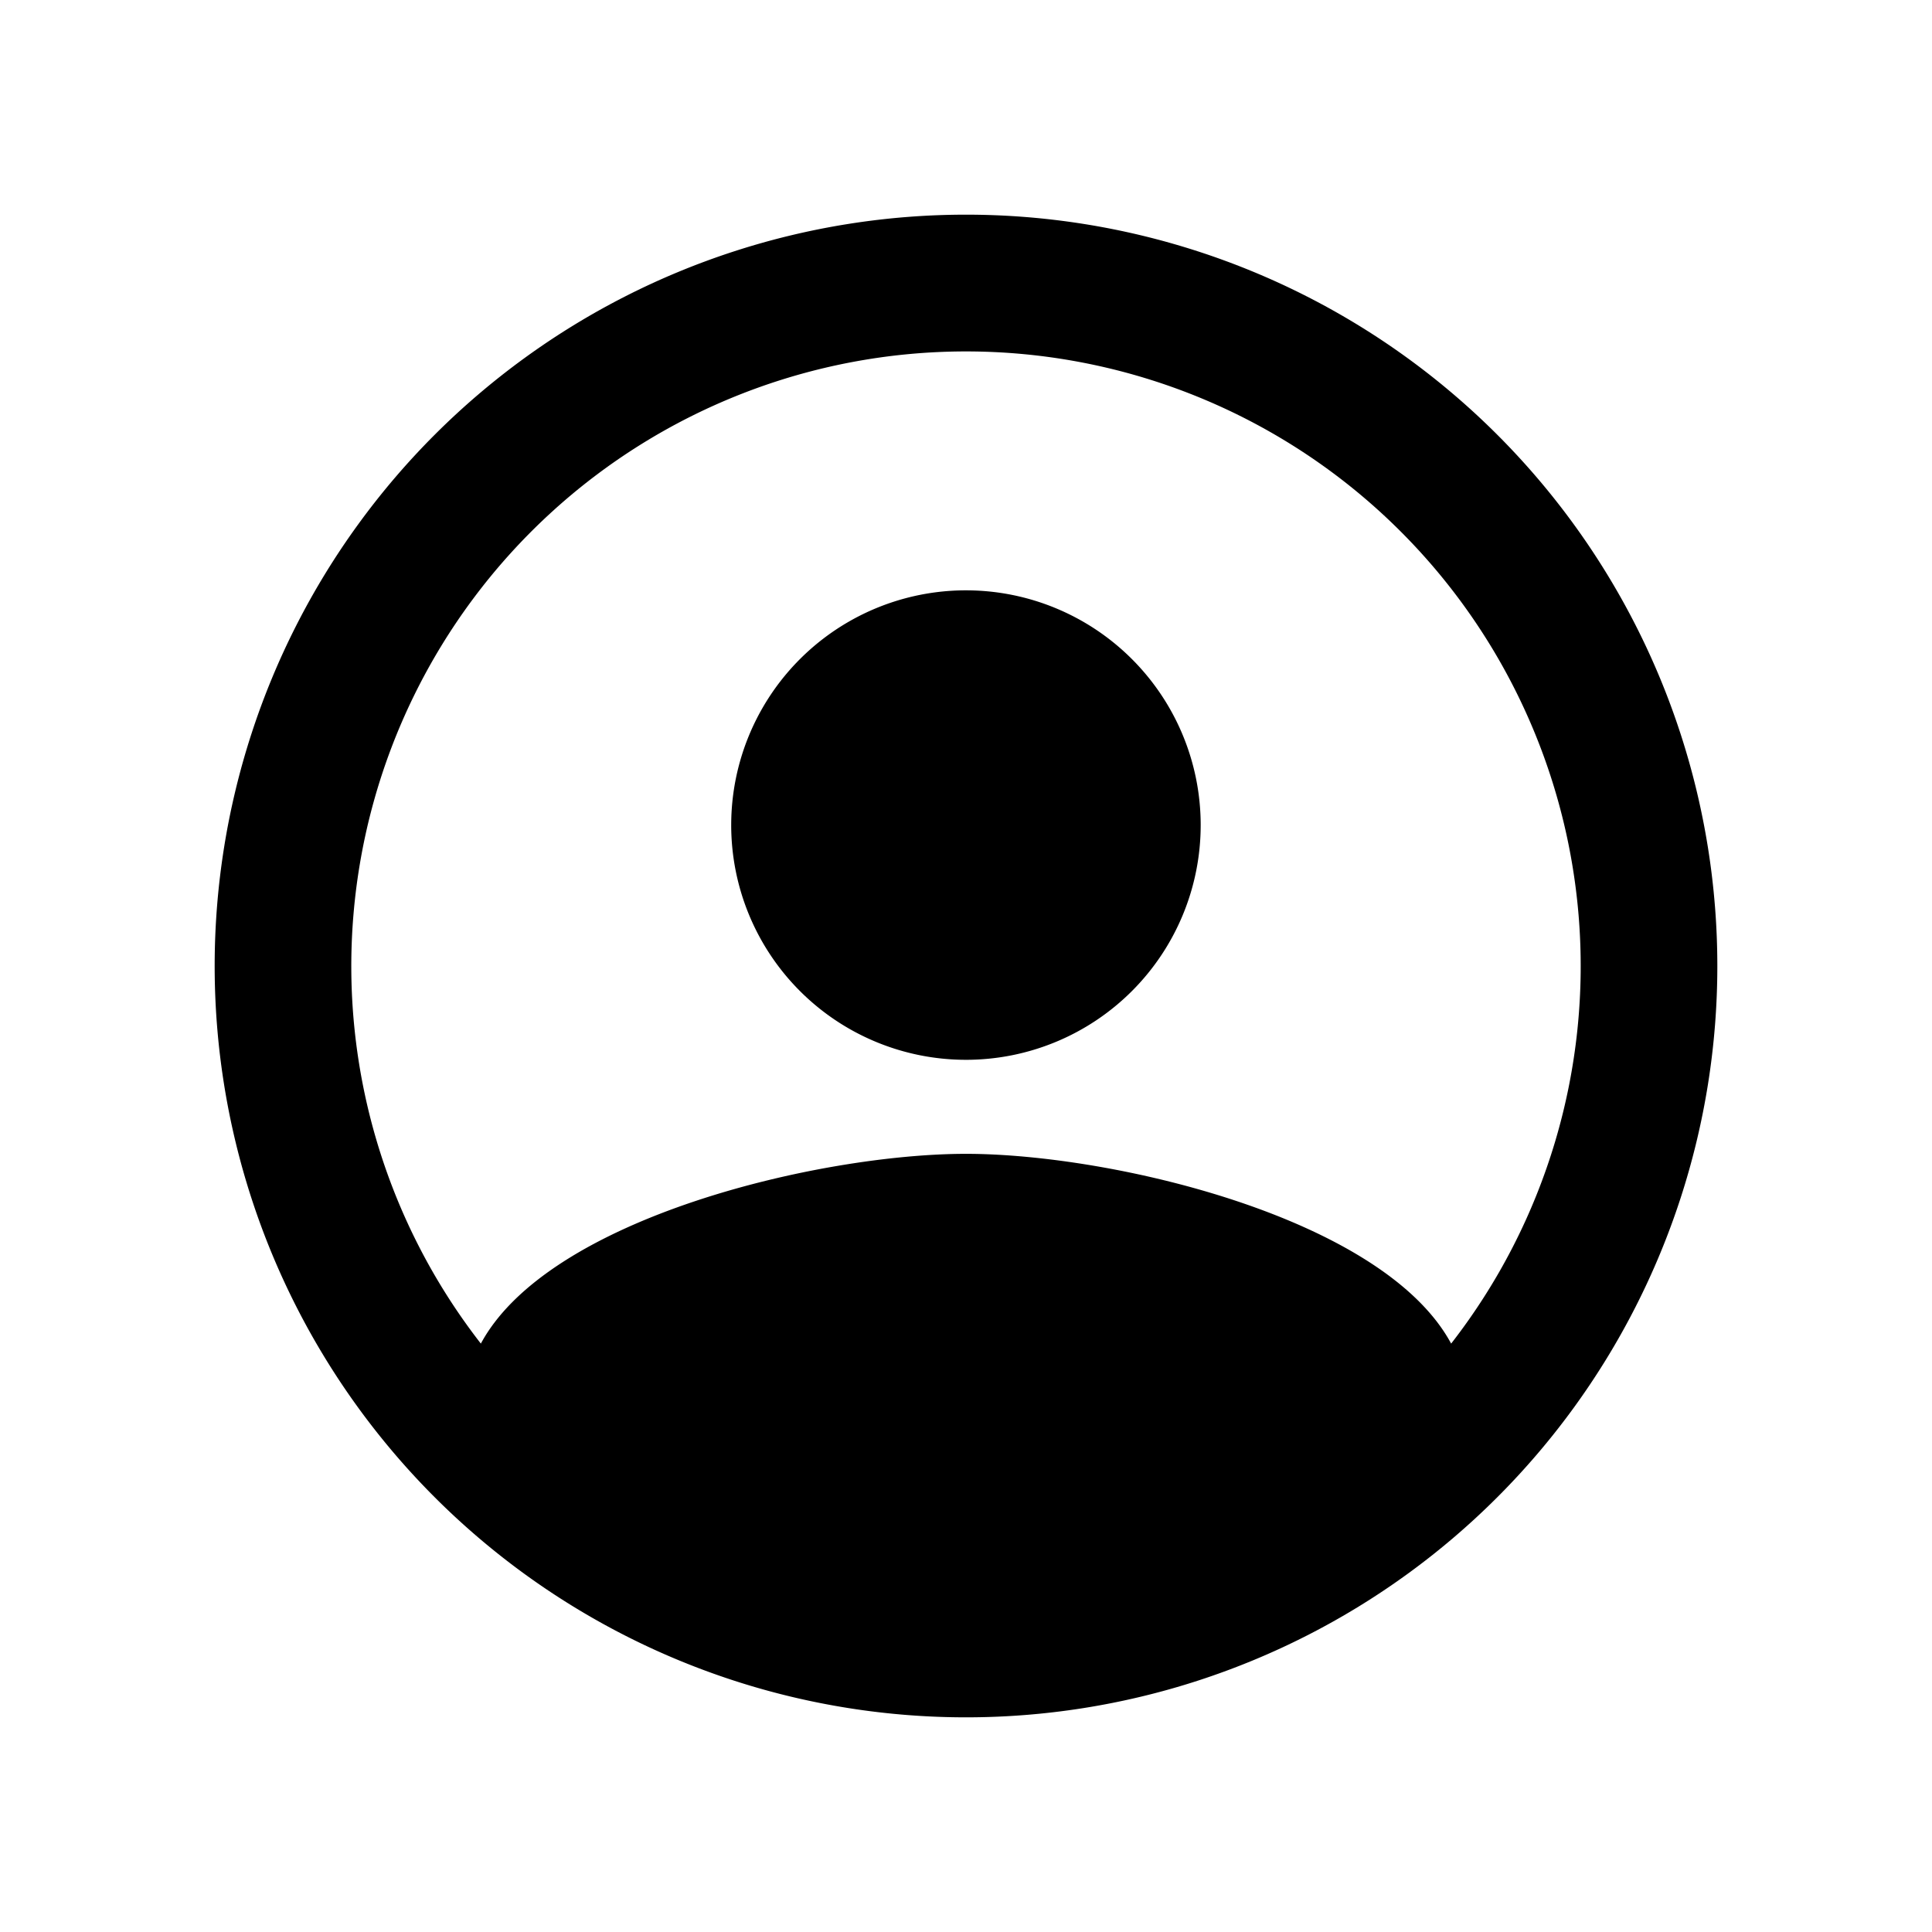 <svg viewBox="0 0 18 18"><path fill-rule="evenodd" clip-rule="evenodd" d="M4.48 12.518C5.114 11.342 7.645 10.75 9 10.75c1.355 0 3.886.592 4.52 1.768a5.727 5.727 0 1 0-9.04 0ZM16 9A7 7 0 1 1 2 9a7 7 0 0 1 14 0ZM9 5.5a2.187 2.187 0 1 0-.001 4.374A2.187 2.187 0 0 0 9 5.5Z"/></svg>